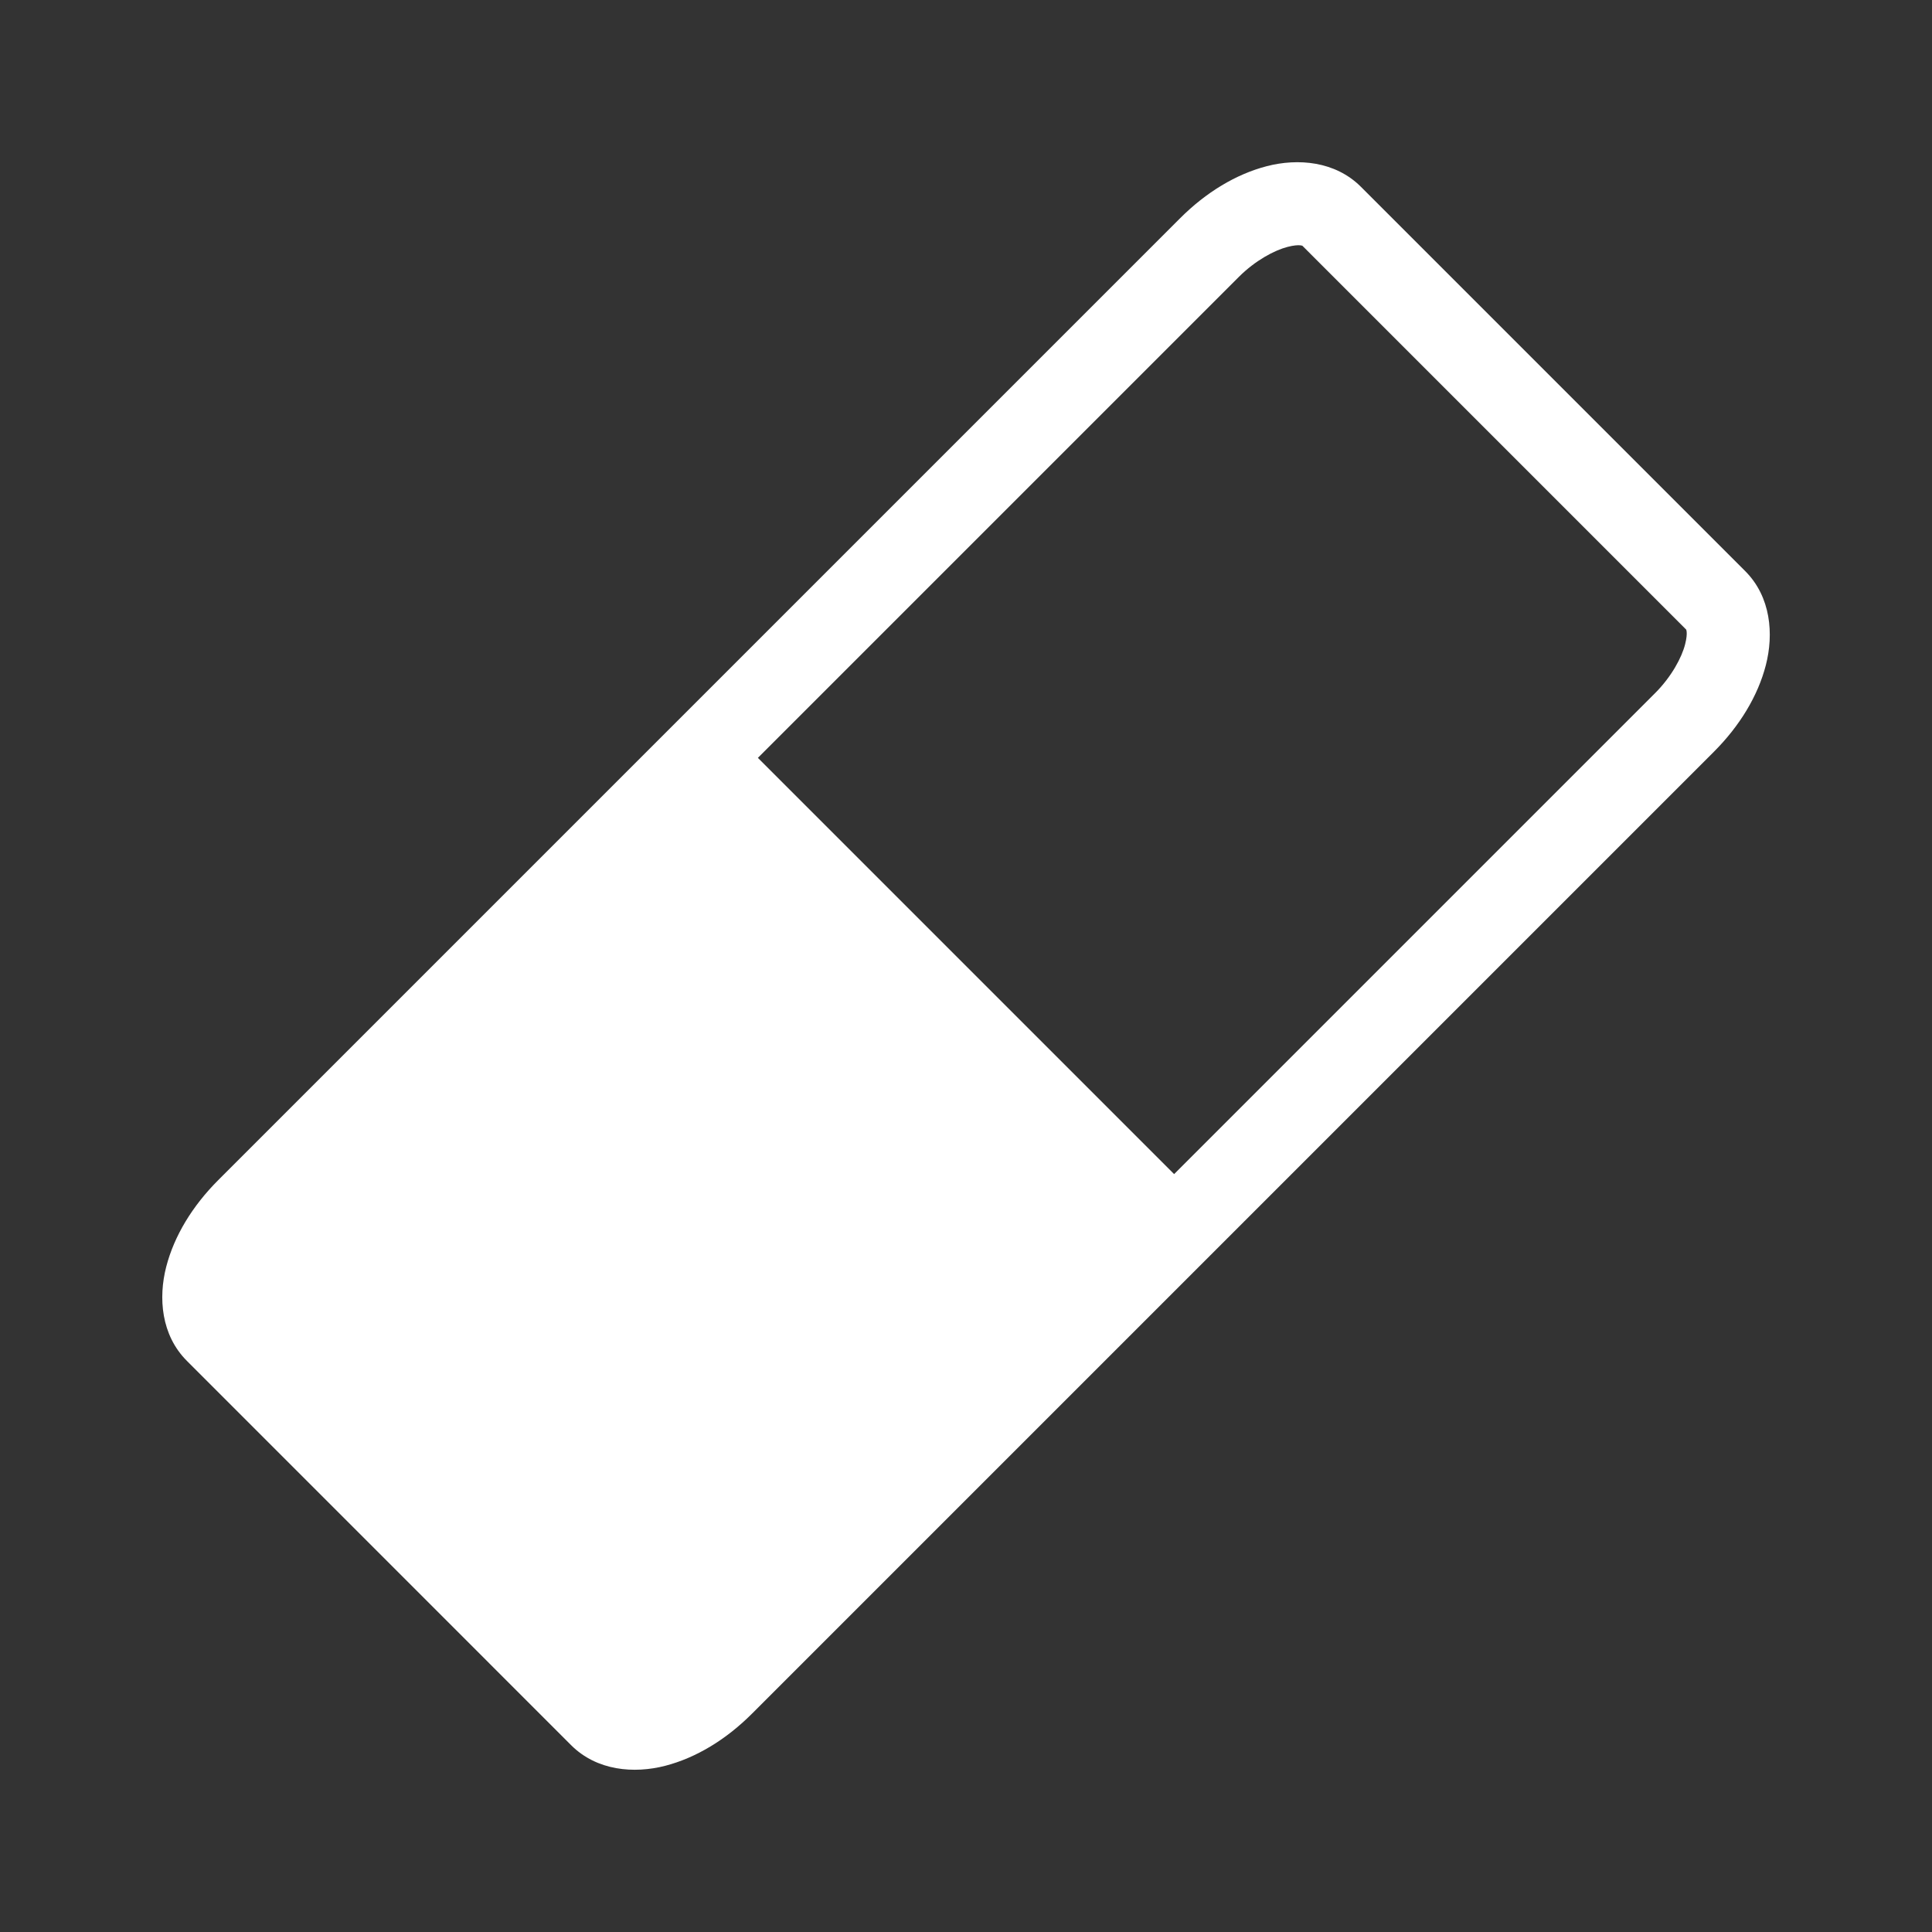 <?xml version="1.0" encoding="UTF-8" standalone="no"?>
<svg
   xmlns:osb="http://www.openswatchbook.org/uri/2009/osb"
   xmlns:dc="http://purl.org/dc/elements/1.1/"
   xmlns:cc="http://creativecommons.org/ns#"
   xmlns:rdf="http://www.w3.org/1999/02/22-rdf-syntax-ns#"
   xmlns:svg="http://www.w3.org/2000/svg"
   xmlns="http://www.w3.org/2000/svg"
   xmlns:sodipodi="http://sodipodi.sourceforge.net/DTD/sodipodi-0.dtd"
   xmlns:inkscape="http://www.inkscape.org/namespaces/inkscape"
   version="1.1"
   id="Icon"
   x="0px"
   y="0px"
   viewBox="176 76 64 64"
   enable-background="new 176 76 48 48"
   xml:space="preserve"
   inkscape:version="0.48.2 r9819"
   width="100%"
   height="100%"
   sodipodi:docname="erase.svg"><rect x="176" y="76" width="64" height="64" fill="#333333" stroke="none"/><defs
   id="defs26"><linearGradient
     id="linearGradient6288"
     osb:paint="solid"><stop
       style="stop-color:#ffffff;stop-opacity:1;"
       offset="0"
       id="stop6290" /></linearGradient><marker
     inkscape:stockid="Arrow1Lstart"
     orient="auto"
     refY="0"
     refX="0"
     id="Arrow1Lstart"
     style="overflow:visible"><path
       id="path3789"
       d="M 0,0 5,-5 -12.5,0 5,5 0,0 z"
       style="fill-rule:evenodd;stroke:#000000;stroke-width:1pt;marker-start:none"
       transform="matrix(0.8,0,0,0.8,10,0)"
       inkscape:connector-curvature="0" /></marker></defs><sodipodi:namedview
   pagecolor="#ffffff"
   bordercolor="#666666"
   borderopacity="1"
   objecttolerance="10"
   gridtolerance="10"
   guidetolerance="10"
   inkscape:pageopacity="0"
   inkscape:pageshadow="2"
   inkscape:window-width="1440"
   inkscape:window-height="877"
   id="namedview24"
   showgrid="false"
   inkscape:zoom="5"
   inkscape:cx="-19.023029"
   inkscape:cy="51.04321"
   inkscape:window-x="-8"
   inkscape:window-y="-8"
   inkscape:window-maximized="1"
   inkscape:current-layer="Icon"
   inkscape:snap-center="true"
   inkscape:snap-bbox="true"
   inkscape:snap-global="true"
   inkscape:showpageshadow="false"
   showborder="true"
   showguides="true"
   inkscape:guide-bbox="true" />
<linearGradient
   id="SVGID_1_"
   gradientUnits="userSpaceOnUse"
   x1="71.366"
   y1="132.875"
   x2="71.366"
   y2="121.375"
   gradientTransform="matrix(4.167,0,0,-4.167,-97.318,709.646)">
	<stop
   offset="0"
   style="stop-color:#d02df9;stop-opacity:1;"
   id="stop4" /><stop
   id="stop6312"
   style="stop-color:#e73399;stop-opacity:1;"
   offset="0.5" />
	<stop
   offset="1"
   style="stop-color:#ff963a;stop-opacity:1;"
   id="stop6" />
</linearGradient>

<g
   id="W0qAS3_2_"
   transform="translate(0,16)">
	<g
   id="g11">
		<g
   id="g13">
			
		</g>
	</g>
</g>

<path
   style="font-size:medium;font-style:normal;font-variant:normal;font-weight:normal;font-stretch:normal;text-indent:0;text-align:start;text-decoration:none;line-height:normal;letter-spacing:normal;word-spacing:normal;text-transform:none;direction:ltr;block-progression:tb;writing-mode:lr-tb;text-anchor:start;baseline-shift:baseline;color:#000000;fill:#ffffff;fill-opacity:1;stroke:none;stroke-width:2.75;marker:none;visibility:visible;display:inline;overflow:visible;enable-background:accumulate;font-family:Sans;-inkscape-font-specification:Sans"
   d="m 200.907,132.771 c -0.855,0.855 -1.848,1.459 -2.873,1.724 -1.025,0.264 -2.26,0.171 -3.116,-0.685 L 182.191,121.081 c -0.856,-0.856 -0.949,-2.091 -0.685,-3.116 0.264,-1.025 0.869,-2.018 1.724,-2.873 l 15.932,-15.932 15.932,-15.932 c 0.855,-0.855 1.848,-1.459 2.873,-1.724 1.025,-0.264 2.26,-0.171 3.116,0.685 l 12.728,12.728 c 0.856,0.856 0.949,2.091 0.685,3.116 -0.264,1.025 -0.869,2.018 -1.724,2.873 l -15.932,15.932 z m 13.987,-17.877 15.932,-15.932 c 0.547,-0.547 0.884,-1.183 0.994,-1.613 0.111,-0.43 0.016,-0.514 0.044,-0.486 L 219.137,84.135 c 0.028,0.028 -0.057,-0.067 -0.486,0.044 -0.43,0.111 -1.066,0.447 -1.613,0.994 l -15.932,15.932 z"
   id="rect3773"
   inkscape:connector-curvature="0"
   sodipodi:nodetypes="sssssscsssssscscsscccscc" /></svg>